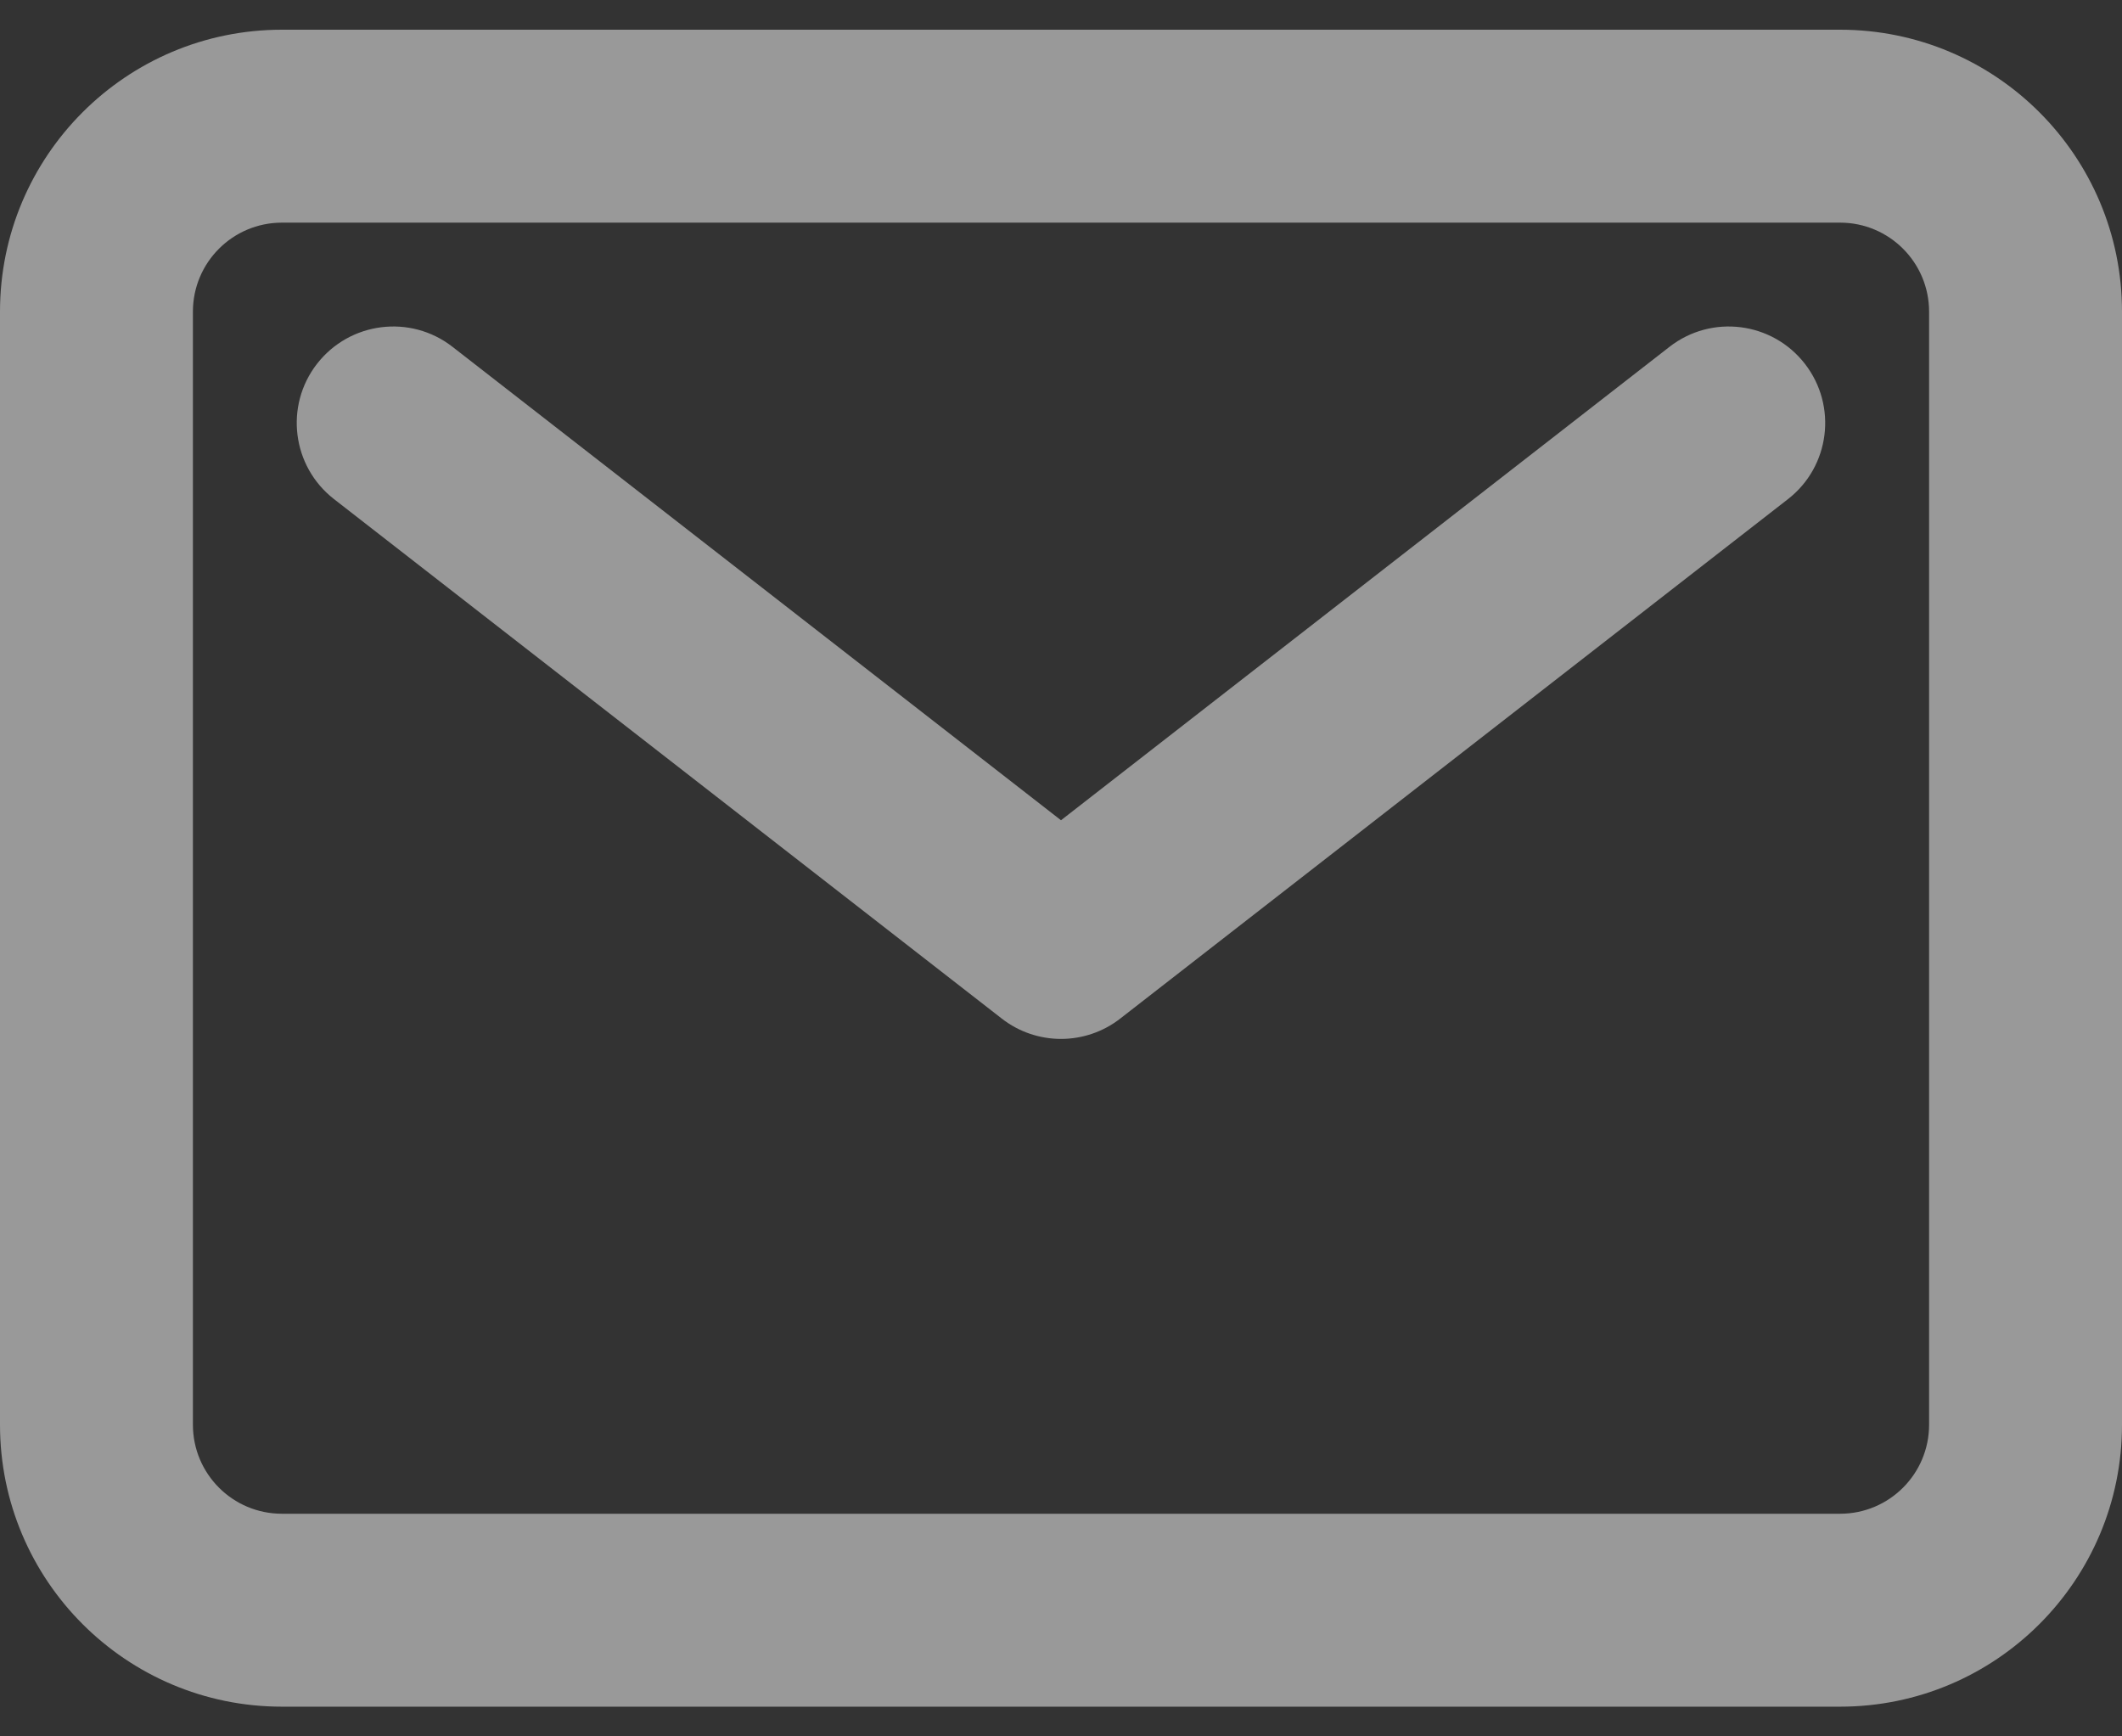 <svg width="22" height="18" viewBox="0 0 22 18" fill="none" xmlns="http://www.w3.org/2000/svg">
<rect x="0" y="0" width="22" height="18" fill="#333333" stroke="none"/>
<path opacity="0.5" fill-rule="evenodd" clip-rule="evenodd" d="M2.923 2.308C2.413 2.308 2 2.721 2 3.231V14.769C2 15.279 2.413 15.692 2.923 15.692H19.077C19.587 15.692 20 15.279 20 14.769V3.231C20 2.721 19.587 2.308 19.077 2.308H2.923ZM0 3.231C0 1.616 1.309 0.308 2.923 0.308H19.077C20.691 0.308 22 1.616 22 3.231V14.769C22 16.384 20.691 17.692 19.077 17.692H2.923C1.309 17.692 0 16.384 0 14.769V3.231ZM3.287 3.771C3.627 3.335 4.255 3.256 4.691 3.595L11 8.503L17.309 3.595C17.745 3.256 18.373 3.335 18.712 3.771C19.051 4.207 18.973 4.835 18.537 5.174L11.614 10.559C11.253 10.84 10.747 10.84 10.386 10.559L3.463 5.174C3.027 4.835 2.948 4.207 3.287 3.771Z" fill="white"/>
</svg>
